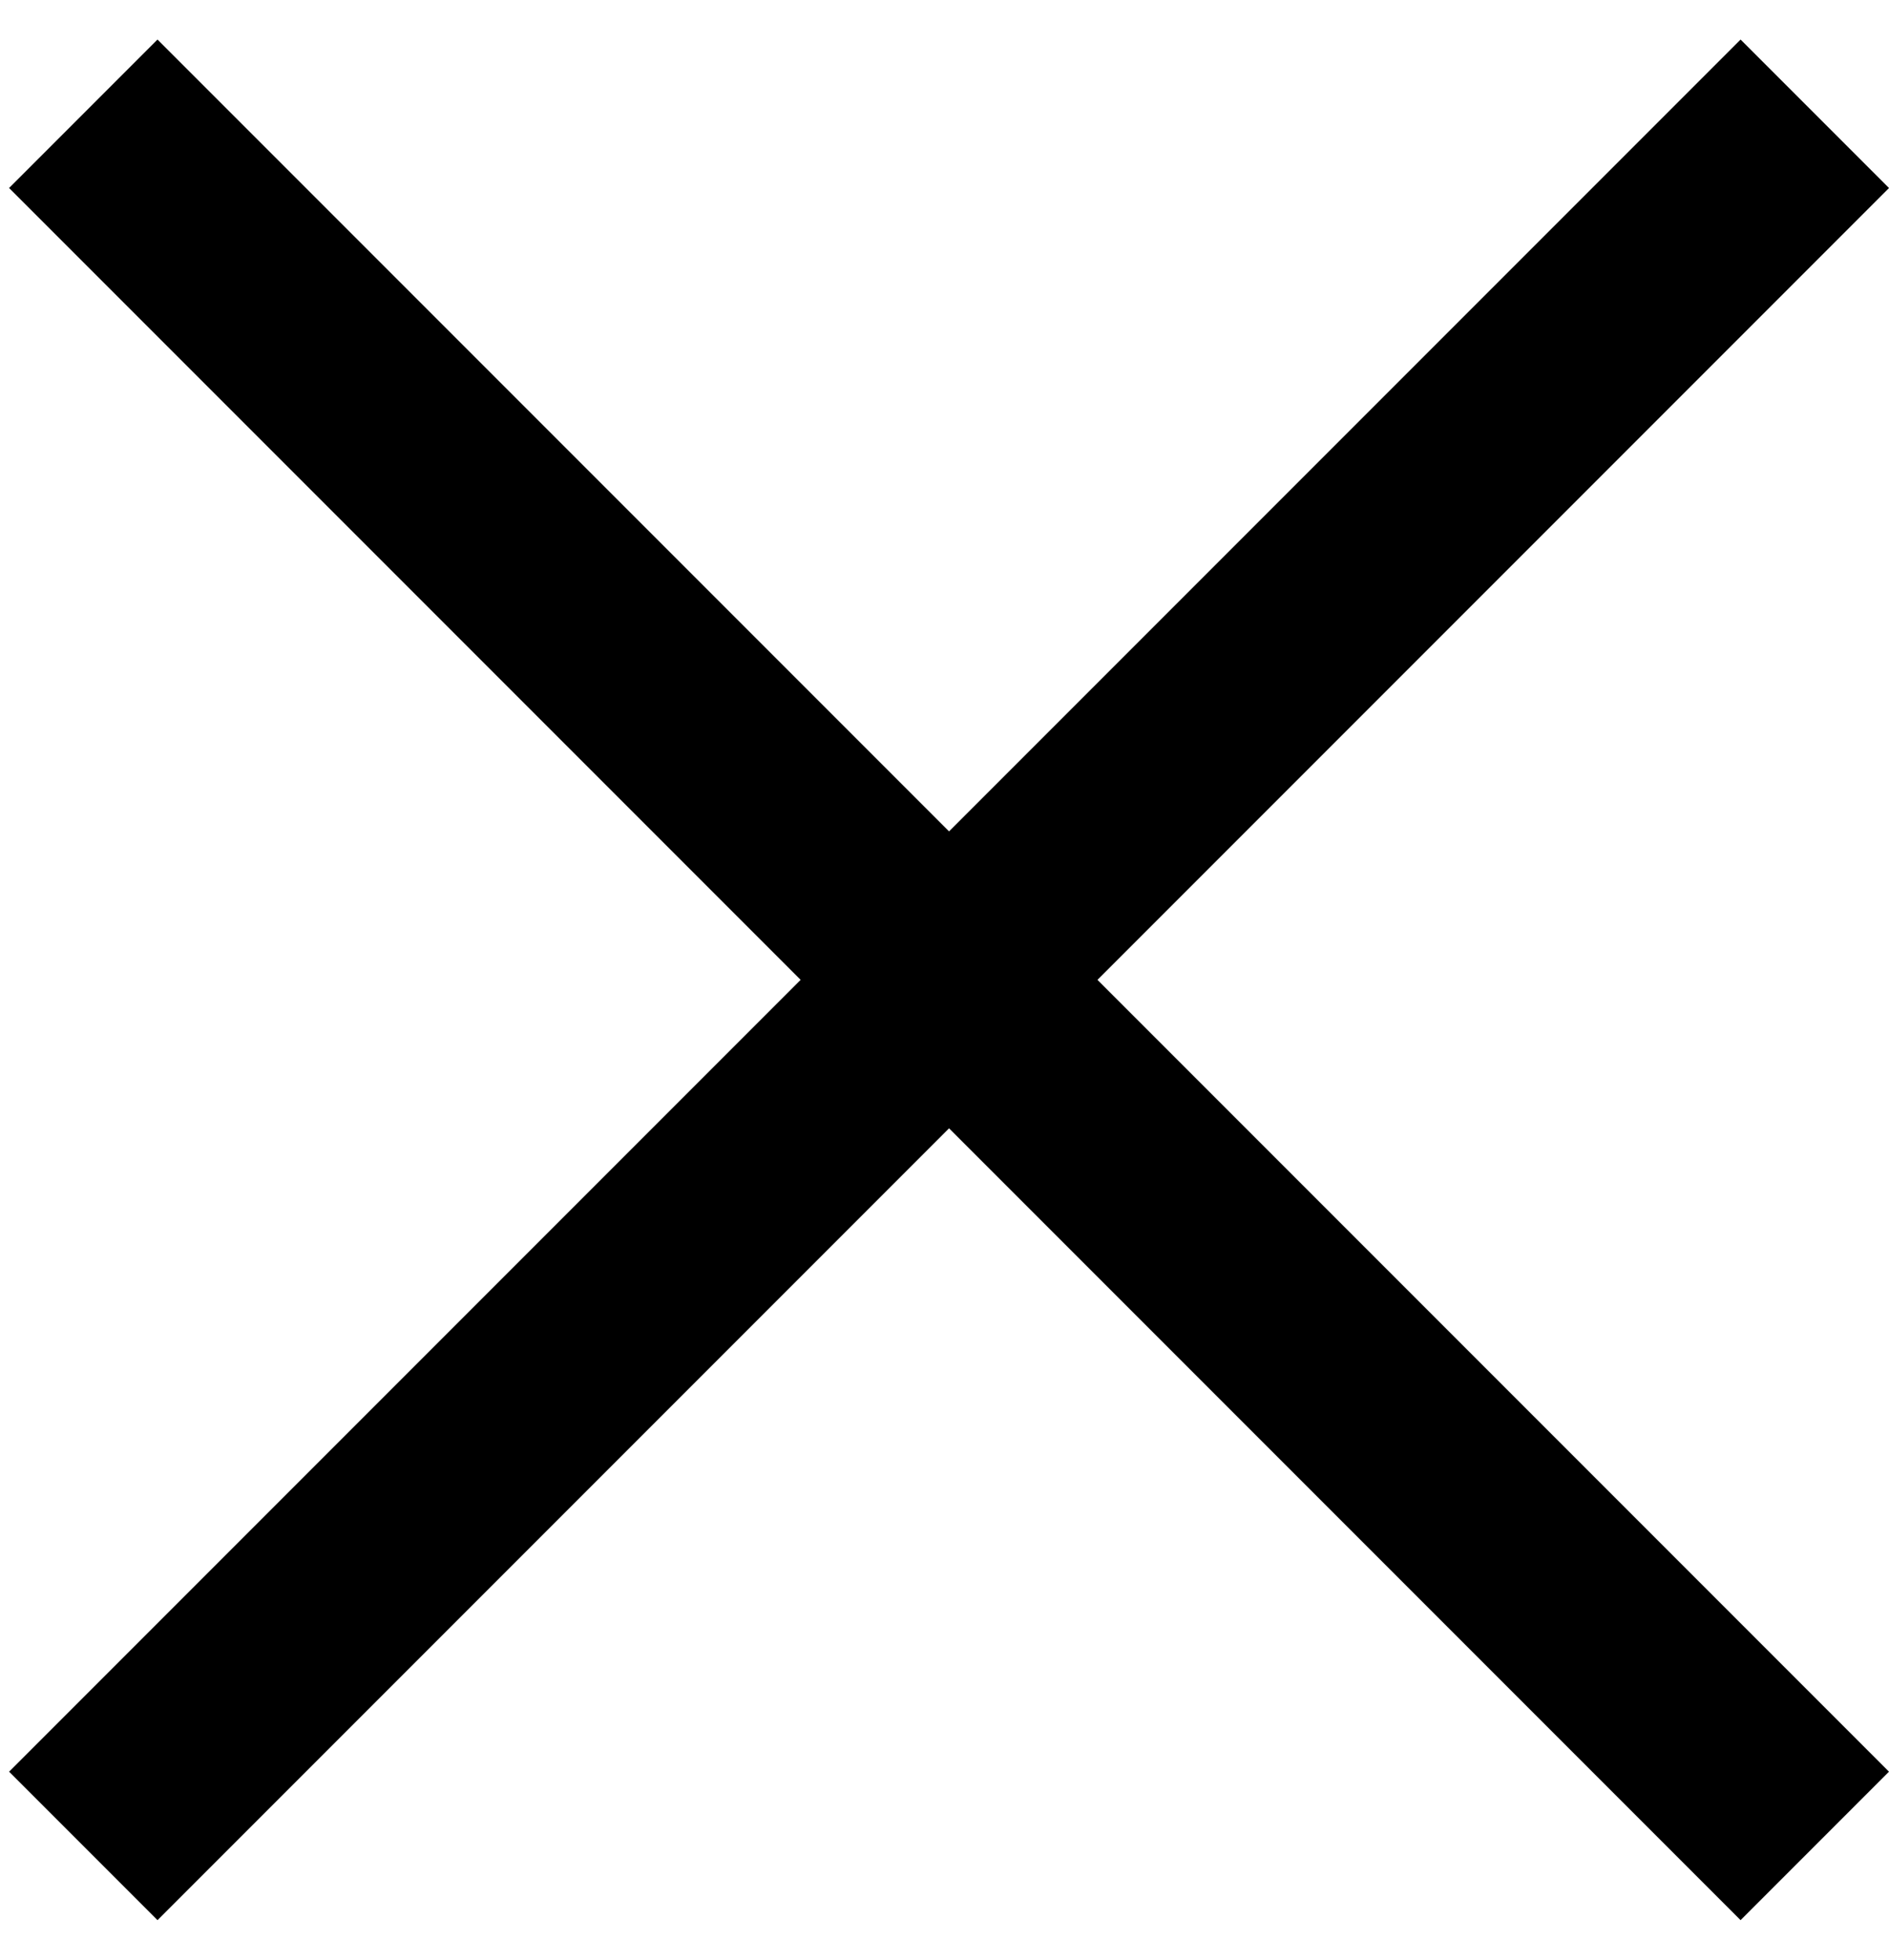 <svg width="27" height="28" viewBox="0 0 27 28" fill="none" xmlns="http://www.w3.org/2000/svg">
<rect x="2.251" y="0.565" width="35" height="3" transform="rotate(45 2.251 0.565)" fill="black"/>
<rect x="0.13" y="25.314" width="35" height="3" transform="rotate(-45 0.13 25.314)" fill="black"/>
</svg>
